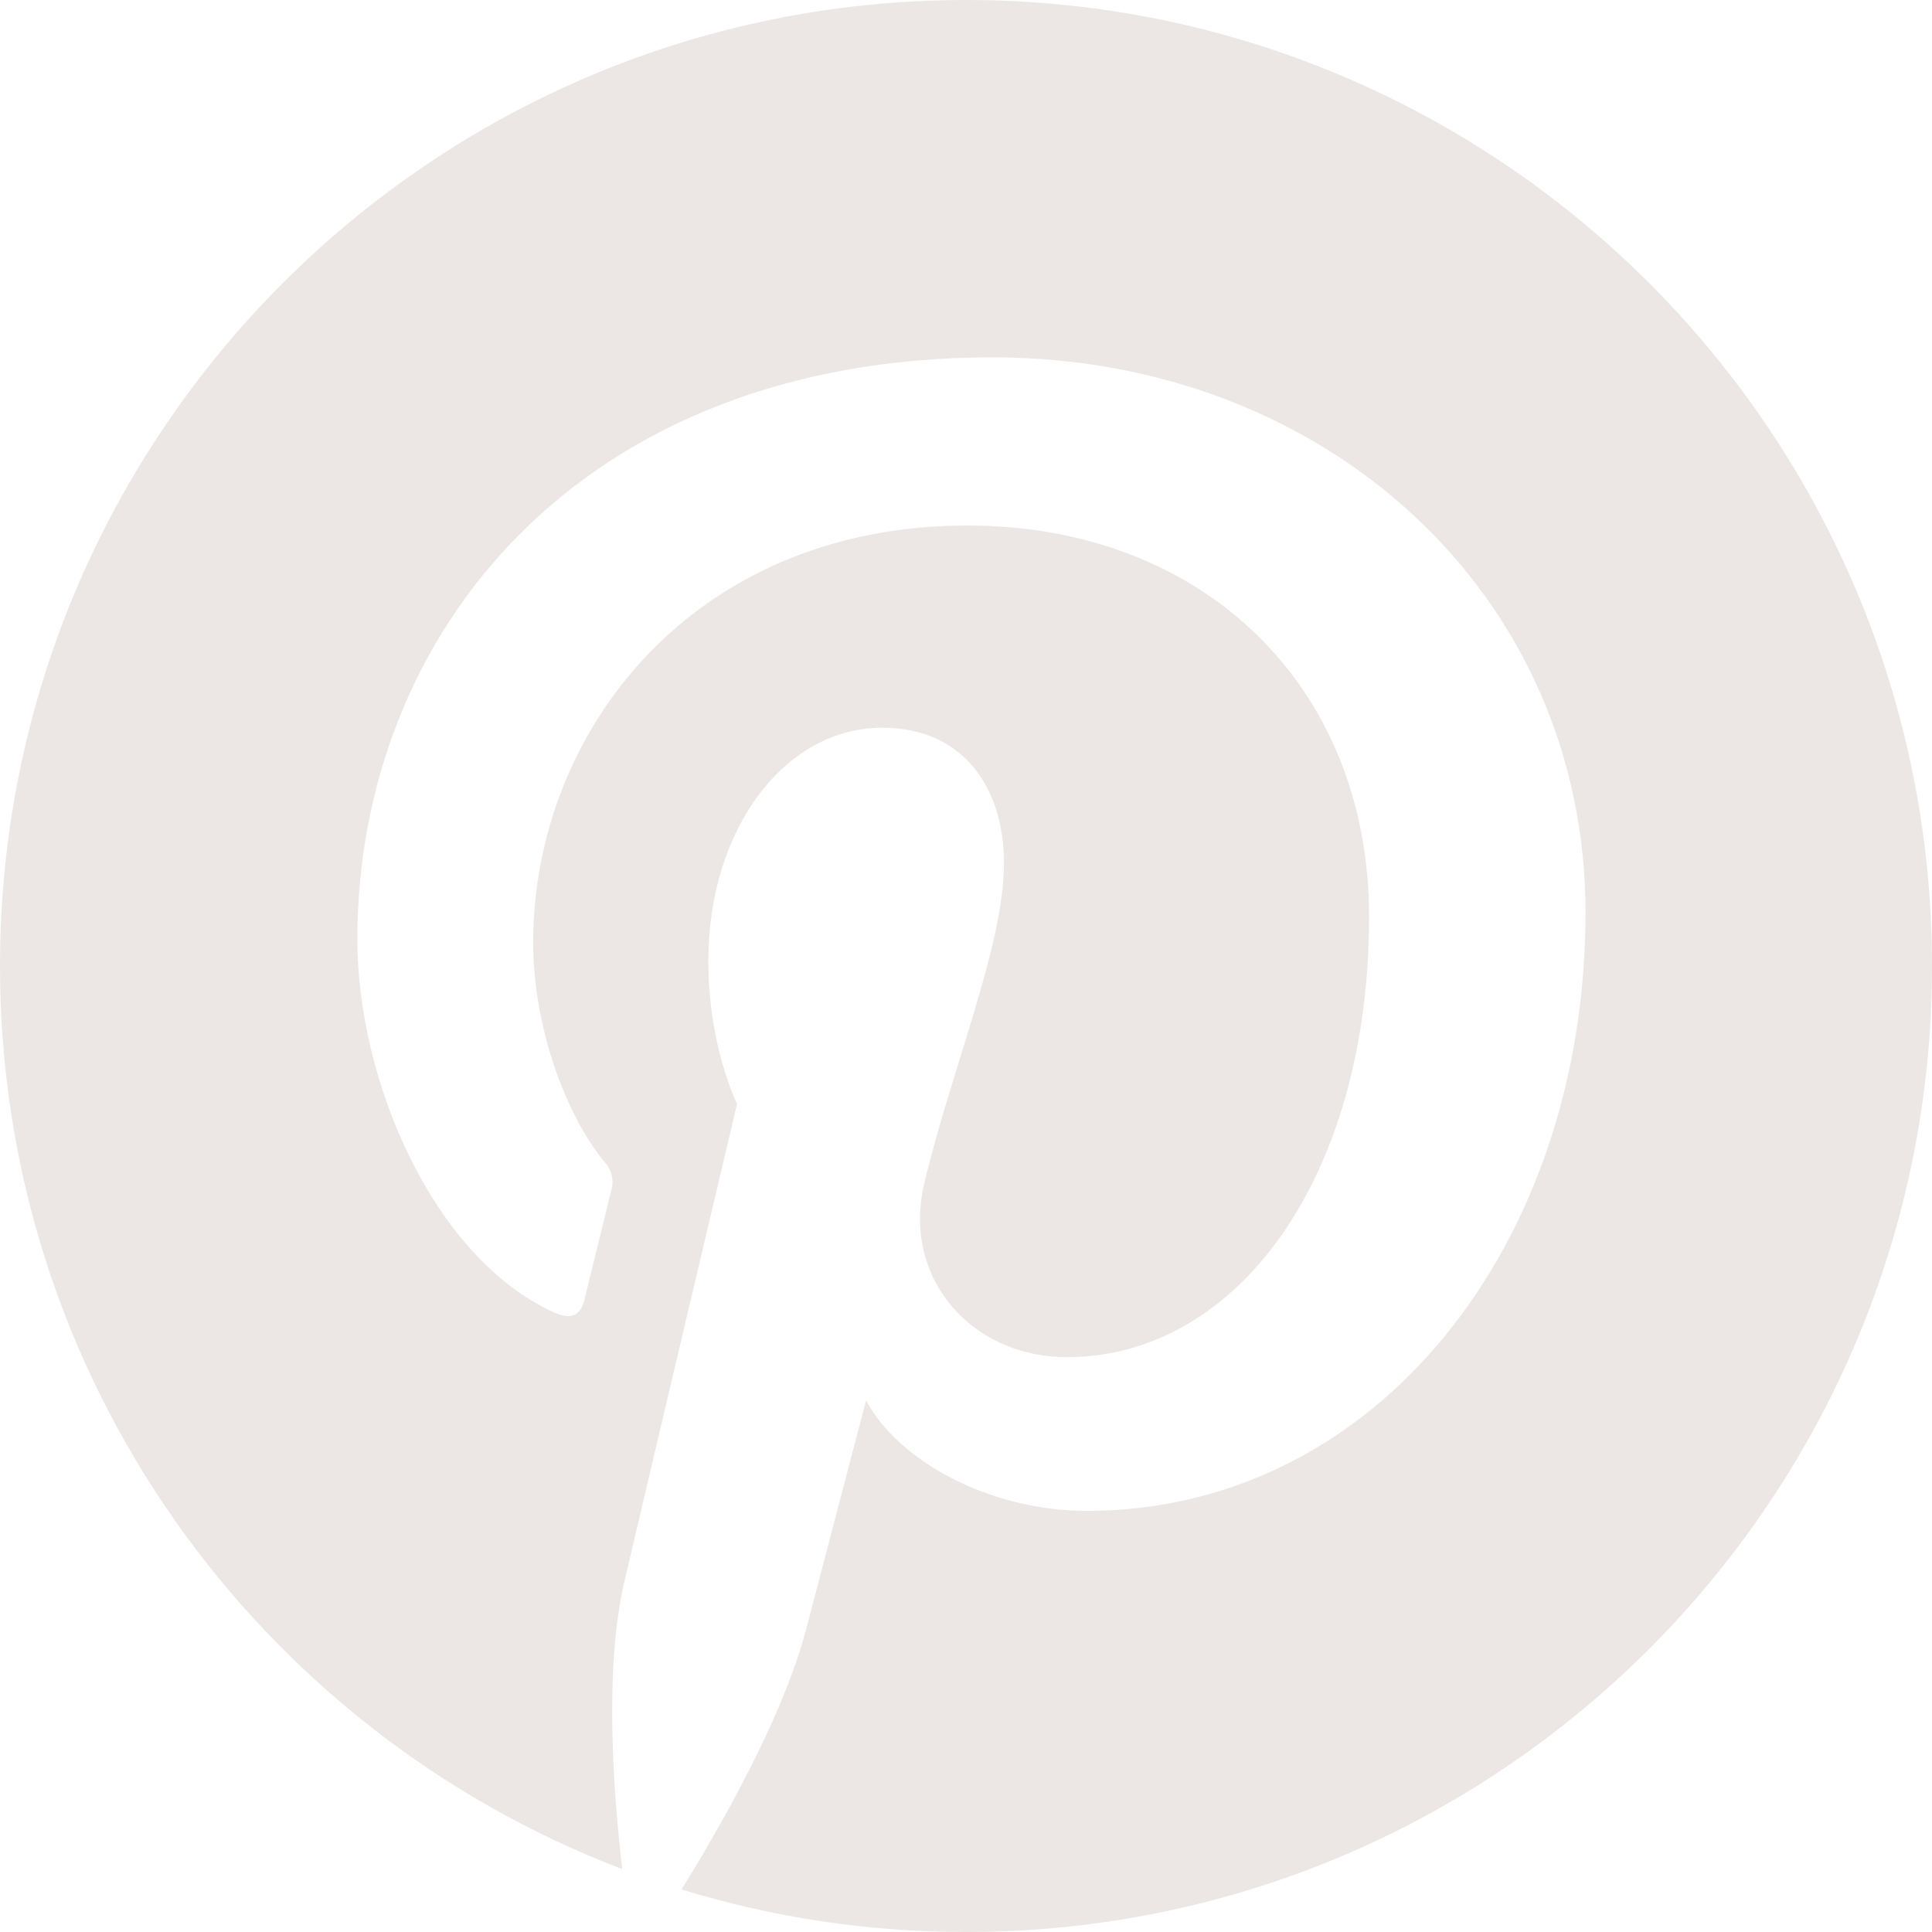 <svg width="30" height="30" viewBox="0 0 30 30" fill="none" xmlns="http://www.w3.org/2000/svg">
<path d="M0 15C0 21.404 4.014 26.871 9.662 29.023C9.525 27.851 9.379 25.92 9.694 24.565C9.965 23.4 11.445 17.142 11.445 17.142C11.445 17.142 10.999 16.249 10.999 14.925C10.999 12.85 12.201 11.3 13.7 11.3C14.975 11.3 15.59 12.256 15.59 13.402C15.59 14.684 14.774 16.599 14.352 18.375C14.001 19.861 15.099 21.074 16.564 21.074C19.218 21.074 21.259 18.275 21.259 14.235C21.259 10.659 18.689 8.16 15.02 8.16C10.773 8.16 8.279 11.346 8.279 14.64C8.279 15.924 8.773 17.299 9.39 18.047C9.443 18.104 9.48 18.173 9.498 18.248C9.516 18.323 9.515 18.402 9.494 18.476C9.38 18.949 9.127 19.962 9.079 20.17C9.012 20.442 8.863 20.501 8.579 20.369C6.714 19.501 5.549 16.775 5.549 14.585C5.549 9.874 8.97 5.549 15.414 5.549C20.594 5.549 24.62 9.24 24.62 14.172C24.62 19.319 21.376 23.461 16.871 23.461C15.357 23.461 13.936 22.674 13.449 21.745C13.449 21.745 12.7 24.598 12.519 25.295C12.166 26.65 11.189 28.365 10.582 29.339C11.98 29.769 13.463 30 15 30C23.284 30 30 23.284 30 15C30 6.716 23.284 0 15 0C6.716 0 0 6.716 0 15Z" fill="#ECE7E4"/>
</svg>
